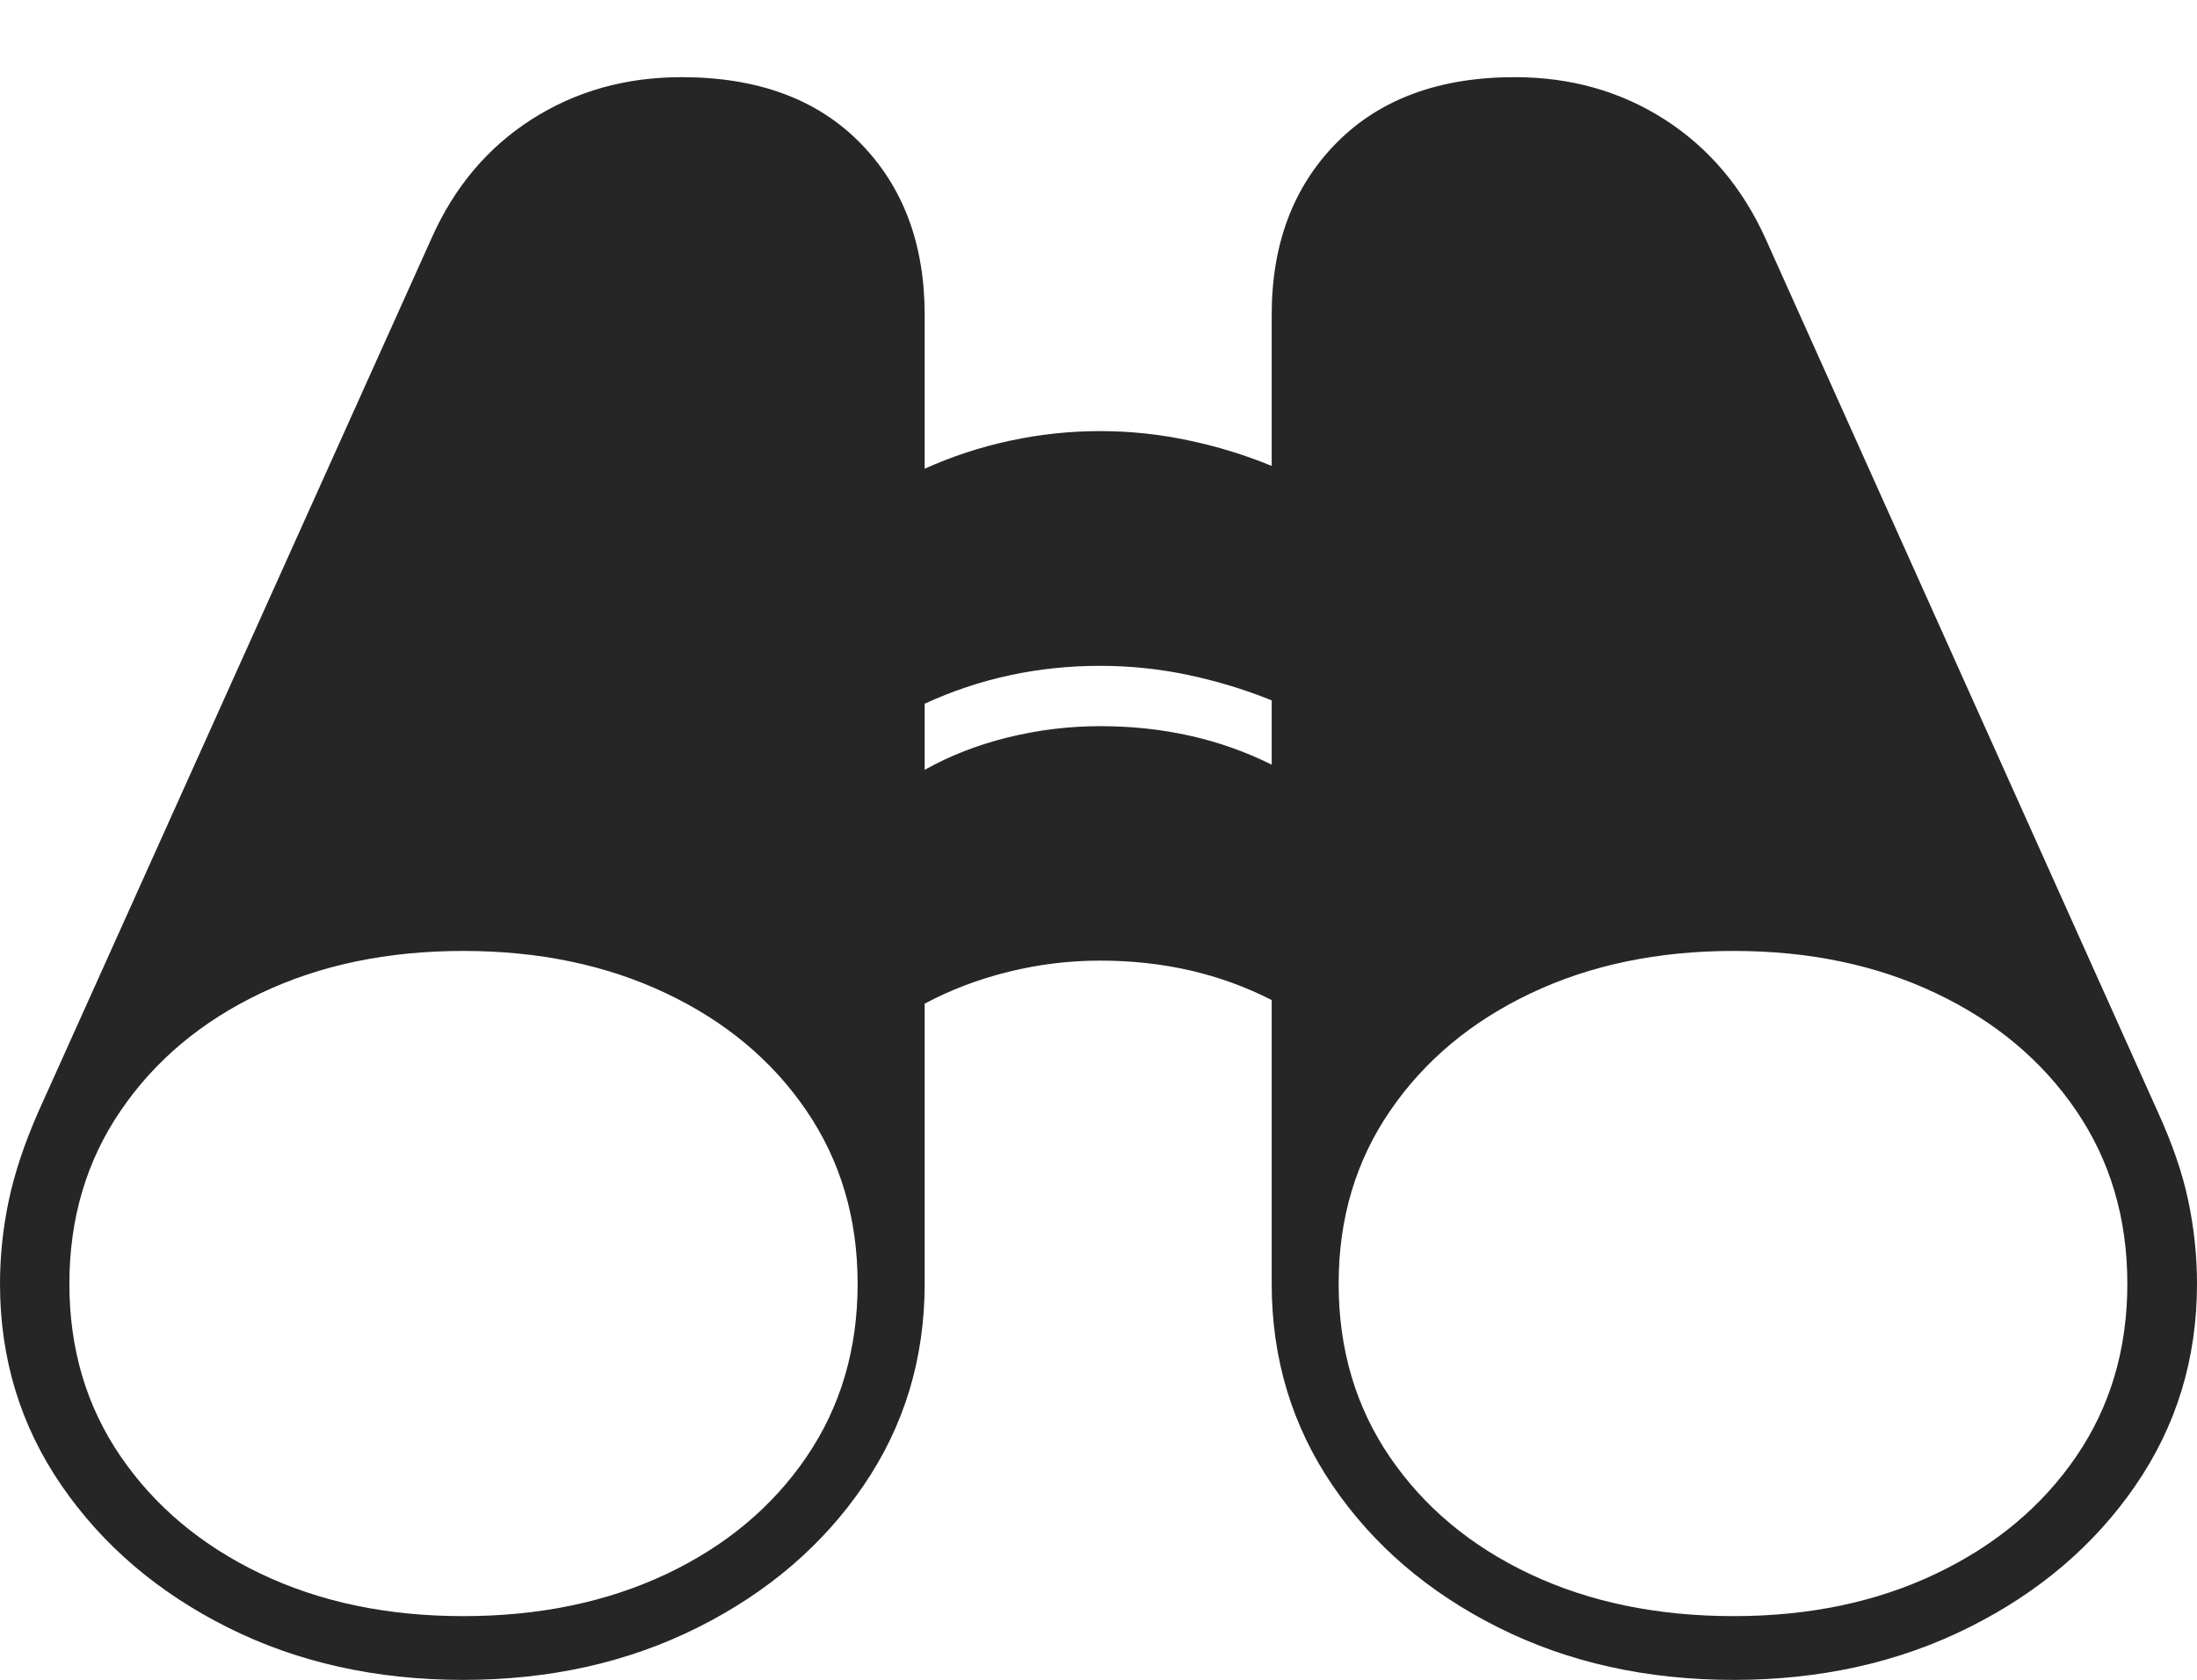 <?xml version="1.0" encoding="UTF-8"?>
<!--Generator: Apple Native CoreSVG 175-->
<!DOCTYPE svg
PUBLIC "-//W3C//DTD SVG 1.1//EN"
       "http://www.w3.org/Graphics/SVG/1.1/DTD/svg11.dtd">
<svg version="1.1" xmlns="http://www.w3.org/2000/svg" xmlns:xlink="http://www.w3.org/1999/xlink" width="24.285" height="18.572">
 <g>
  <rect height="18.572" opacity="0" width="24.285" x="0" y="0"/>
  <path d="M0 14.193Q0 15.434 0.681 16.424Q1.362 17.414 2.519 17.993Q3.675 18.572 5.12 18.572Q6.555 18.572 7.712 17.993Q8.869 17.414 9.545 16.424Q10.221 15.434 10.221 14.193L10.221 11.096Q10.646 10.868 11.146 10.744Q11.647 10.62 12.161 10.62Q13.204 10.62 14.057 11.056L14.057 14.193Q14.057 15.434 14.731 16.424Q15.406 17.414 16.563 17.993Q17.72 18.572 19.164 18.572Q20.602 18.572 21.762 17.993Q22.923 17.414 23.604 16.424Q24.285 15.434 24.285 14.193Q24.285 13.734 24.189 13.277Q24.094 12.821 23.847 12.282L19.513 2.632Q19.129 1.788 18.399 1.32Q17.669 0.853 16.744 0.853Q15.493 0.853 14.775 1.578Q14.057 2.304 14.057 3.48L14.057 5.151Q13.615 4.969 13.134 4.868Q12.653 4.766 12.161 4.766Q11.657 4.766 11.166 4.872Q10.675 4.977 10.221 5.182L10.221 3.48Q10.221 2.304 9.506 1.578Q8.792 0.853 7.533 0.853Q6.606 0.853 5.876 1.32Q5.146 1.788 4.771 2.632L0.428 12.282Q0.191 12.821 0.096 13.277Q0 13.734 0 14.193ZM0.767 14.193Q0.767 13.109 1.334 12.279Q1.9 11.448 2.881 10.981Q3.862 10.513 5.12 10.513Q6.376 10.513 7.362 10.981Q8.348 11.448 8.914 12.279Q9.48 13.109 9.48 14.193Q9.48 15.278 8.914 16.108Q8.348 16.938 7.363 17.403Q6.378 17.867 5.12 17.867Q3.862 17.867 2.881 17.398Q1.9 16.929 1.334 16.102Q0.767 15.275 0.767 14.193ZM14.797 14.193Q14.797 13.109 15.367 12.279Q15.936 11.448 16.921 10.981Q17.906 10.513 19.164 10.513Q20.416 10.513 21.4 10.981Q22.384 11.448 22.95 12.279Q23.515 13.109 23.515 14.193Q23.515 15.275 22.95 16.102Q22.384 16.929 21.4 17.398Q20.416 17.867 19.164 17.867Q17.899 17.867 16.914 17.403Q15.929 16.938 15.363 16.108Q14.797 15.278 14.797 14.193ZM10.221 8.511L10.221 7.78Q11.129 7.361 12.161 7.361Q12.653 7.361 13.134 7.462Q13.615 7.564 14.057 7.743L14.057 8.454Q13.204 8.028 12.161 8.028Q11.647 8.028 11.143 8.152Q10.639 8.276 10.221 8.511Z" fill="rgba(0,0,0,0.85)"/>
 </g>
</svg>
